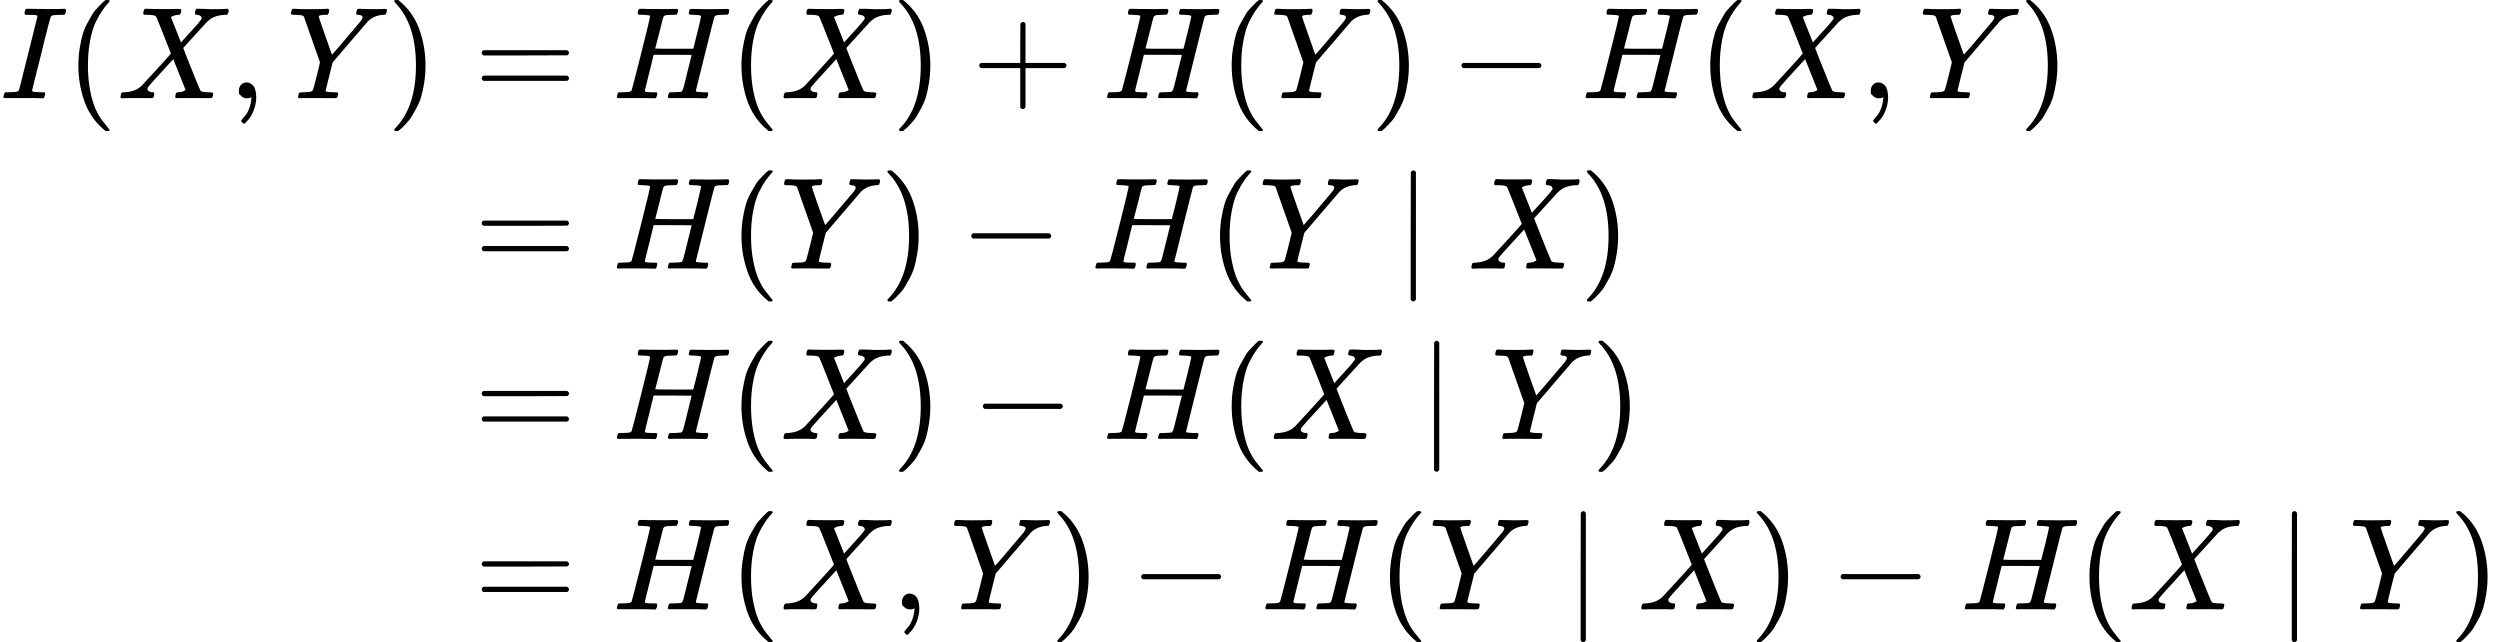 <?xml version="1.0" encoding="UTF-8" standalone="no" ?>
<svg xmlns="http://www.w3.org/2000/svg" width="43.156ex" height="11.086ex" viewBox="0 -2700 19074.9 4900" xmlns:xlink="http://www.w3.org/1999/xlink" aria-hidden="true" style=""><defs><path id="MJX-58-TEX-I-1D43C" d="M43 1Q26 1 26 10Q26 12 29 24Q34 43 39 45Q42 46 54 46H60Q120 46 136 53Q137 53 138 54Q143 56 149 77T198 273Q210 318 216 344Q286 624 286 626Q284 630 284 631Q274 637 213 637H193Q184 643 189 662Q193 677 195 680T209 683H213Q285 681 359 681Q481 681 487 683H497Q504 676 504 672T501 655T494 639Q491 637 471 637Q440 637 407 634Q393 631 388 623Q381 609 337 432Q326 385 315 341Q245 65 245 59Q245 52 255 50T307 46H339Q345 38 345 37T342 19Q338 6 332 0H316Q279 2 179 2Q143 2 113 2T65 2T43 1Z"></path><path id="MJX-58-TEX-N-28" d="M94 250Q94 319 104 381T127 488T164 576T202 643T244 695T277 729T302 750H315H319Q333 750 333 741Q333 738 316 720T275 667T226 581T184 443T167 250T184 58T225 -81T274 -167T316 -220T333 -241Q333 -250 318 -250H315H302L274 -226Q180 -141 137 -14T94 250Z"></path><path id="MJX-58-TEX-I-1D44B" d="M42 0H40Q26 0 26 11Q26 15 29 27Q33 41 36 43T55 46Q141 49 190 98Q200 108 306 224T411 342Q302 620 297 625Q288 636 234 637H206Q200 643 200 645T202 664Q206 677 212 683H226Q260 681 347 681Q380 681 408 681T453 682T473 682Q490 682 490 671Q490 670 488 658Q484 643 481 640T465 637Q434 634 411 620L488 426L541 485Q646 598 646 610Q646 628 622 635Q617 635 609 637Q594 637 594 648Q594 650 596 664Q600 677 606 683H618Q619 683 643 683T697 681T738 680Q828 680 837 683H845Q852 676 852 672Q850 647 840 637H824Q790 636 763 628T722 611T698 593L687 584Q687 585 592 480L505 384Q505 383 536 304T601 142T638 56Q648 47 699 46Q734 46 734 37Q734 35 732 23Q728 7 725 4T711 1Q708 1 678 1T589 2Q528 2 496 2T461 1Q444 1 444 10Q444 11 446 25Q448 35 450 39T455 44T464 46T480 47T506 54Q523 62 523 64Q522 64 476 181L429 299Q241 95 236 84Q232 76 232 72Q232 53 261 47Q262 47 267 47T273 46Q276 46 277 46T280 45T283 42T284 35Q284 26 282 19Q279 6 276 4T261 1Q258 1 243 1T201 2T142 2Q64 2 42 0Z"></path><path id="MJX-58-TEX-N-2C" d="M78 35T78 60T94 103T137 121Q165 121 187 96T210 8Q210 -27 201 -60T180 -117T154 -158T130 -185T117 -194Q113 -194 104 -185T95 -172Q95 -168 106 -156T131 -126T157 -76T173 -3V9L172 8Q170 7 167 6T161 3T152 1T140 0Q113 0 96 17Z"></path><path id="MJX-58-TEX-I-1D44C" d="M66 637Q54 637 49 637T39 638T32 641T30 647T33 664T42 682Q44 683 56 683Q104 680 165 680Q288 680 306 683H316Q322 677 322 674T320 656Q316 643 310 637H298Q242 637 242 624Q242 619 292 477T343 333L346 336Q350 340 358 349T379 373T411 410T454 461Q546 568 561 587T577 618Q577 634 545 637Q528 637 528 647Q528 649 530 661Q533 676 535 679T549 683Q551 683 578 682T657 680Q684 680 713 681T746 682Q763 682 763 673Q763 669 760 657T755 643Q753 637 734 637Q662 632 617 587Q608 578 477 424L348 273L322 169Q295 62 295 57Q295 46 363 46Q379 46 384 45T390 35Q390 33 388 23Q384 6 382 4T366 1Q361 1 324 1T232 2Q170 2 138 2T102 1Q84 1 84 9Q84 14 87 24Q88 27 89 30T90 35T91 39T93 42T96 44T101 45T107 45T116 46T129 46Q168 47 180 50T198 63Q201 68 227 171L252 274L129 623Q128 624 127 625T125 627T122 629T118 631T113 633T105 634T96 635T83 636T66 637Z"></path><path id="MJX-58-TEX-N-29" d="M60 749L64 750Q69 750 74 750H86L114 726Q208 641 251 514T294 250Q294 182 284 119T261 12T224 -76T186 -143T145 -194T113 -227T90 -246Q87 -249 86 -250H74Q66 -250 63 -250T58 -247T55 -238Q56 -237 66 -225Q221 -64 221 250T66 725Q56 737 55 738Q55 746 60 749Z"></path><path id="MJX-58-TEX-N-3D" d="M56 347Q56 360 70 367H707Q722 359 722 347Q722 336 708 328L390 327H72Q56 332 56 347ZM56 153Q56 168 72 173H708Q722 163 722 153Q722 140 707 133H70Q56 140 56 153Z"></path><path id="MJX-58-TEX-I-1D43B" d="M228 637Q194 637 192 641Q191 643 191 649Q191 673 202 682Q204 683 219 683Q260 681 355 681Q389 681 418 681T463 682T483 682Q499 682 499 672Q499 670 497 658Q492 641 487 638H485Q483 638 480 638T473 638T464 637T455 637Q416 636 405 634T387 623Q384 619 355 500Q348 474 340 442T328 395L324 380Q324 378 469 378H614L615 381Q615 384 646 504Q674 619 674 627T617 637Q594 637 587 639T580 648Q580 650 582 660Q586 677 588 679T604 682Q609 682 646 681T740 680Q802 680 835 681T871 682Q888 682 888 672Q888 645 876 638H874Q872 638 869 638T862 638T853 637T844 637Q805 636 794 634T776 623Q773 618 704 340T634 58Q634 51 638 51Q646 48 692 46H723Q729 38 729 37T726 19Q722 6 716 0H701Q664 2 567 2Q533 2 504 2T458 2T437 1Q420 1 420 10Q420 15 423 24Q428 43 433 45Q437 46 448 46H454Q481 46 514 49Q520 50 522 50T528 55T534 64T540 82T547 110T558 153Q565 181 569 198Q602 330 602 331T457 332H312L279 197Q245 63 245 58Q245 51 253 49T303 46H334Q340 38 340 37T337 19Q333 6 327 0H312Q275 2 178 2Q144 2 115 2T69 2T48 1Q31 1 31 10Q31 12 34 24Q39 43 44 45Q48 46 59 46H65Q92 46 125 49Q139 52 144 61Q147 65 216 339T285 628Q285 635 228 637Z"></path><path id="MJX-58-TEX-N-2B" d="M56 237T56 250T70 270H369V420L370 570Q380 583 389 583Q402 583 409 568V270H707Q722 262 722 250T707 230H409V-68Q401 -82 391 -82H389H387Q375 -82 369 -68V230H70Q56 237 56 250Z"></path><path id="MJX-58-TEX-N-2212" d="M84 237T84 250T98 270H679Q694 262 694 250T679 230H98Q84 237 84 250Z"></path><path id="MJX-58-TEX-N-2223" d="M139 -249H137Q125 -249 119 -235V251L120 737Q130 750 139 750Q152 750 159 735V-235Q151 -249 141 -249H139Z"></path></defs><g stroke="currentColor" fill="currentColor" stroke-width="0" transform="matrix(1 0 0 -1 0 0)"><g data-mml-node="math"><g data-mml-node="mtable"><g data-mml-node="mtr" transform="translate(0, 1950)"><g data-mml-node="mtd"><g data-mml-node="mi"><use xlink:href="#MJX-58-TEX-I-1D43C"></use></g><g data-mml-node="mo" transform="translate(504, 0)"><use xlink:href="#MJX-58-TEX-N-28"></use></g><g data-mml-node="mi" transform="translate(893, 0)"><use xlink:href="#MJX-58-TEX-I-1D44B"></use></g><g data-mml-node="mo" transform="translate(1745, 0)"><use xlink:href="#MJX-58-TEX-N-2C"></use></g><g data-mml-node="mi" transform="translate(2189.7, 0)"><use xlink:href="#MJX-58-TEX-I-1D44C"></use></g><g data-mml-node="mo" transform="translate(2952.7, 0)"><use xlink:href="#MJX-58-TEX-N-29"></use></g></g><g data-mml-node="mtd" transform="translate(3341.7, 0)"><g data-mml-node="mi"></g><g data-mml-node="mo" transform="translate(277.8, 0)"><use xlink:href="#MJX-58-TEX-N-3D"></use></g><g data-mml-node="mi" transform="translate(1333.6, 0)"><use xlink:href="#MJX-58-TEX-I-1D43B"></use></g><g data-mml-node="mo" transform="translate(2221.6, 0)"><use xlink:href="#MJX-58-TEX-N-28"></use></g><g data-mml-node="mi" transform="translate(2610.6, 0)"><use xlink:href="#MJX-58-TEX-I-1D44B"></use></g><g data-mml-node="mo" transform="translate(3462.6, 0)"><use xlink:href="#MJX-58-TEX-N-29"></use></g><g data-mml-node="mo" transform="translate(4073.8, 0)"><use xlink:href="#MJX-58-TEX-N-2B"></use></g><g data-mml-node="mi" transform="translate(5074, 0)"><use xlink:href="#MJX-58-TEX-I-1D43B"></use></g><g data-mml-node="mo" transform="translate(5962, 0)"><use xlink:href="#MJX-58-TEX-N-28"></use></g><g data-mml-node="mi" transform="translate(6351, 0)"><use xlink:href="#MJX-58-TEX-I-1D44C"></use></g><g data-mml-node="mo" transform="translate(7114, 0)"><use xlink:href="#MJX-58-TEX-N-29"></use></g><g data-mml-node="mo" transform="translate(7725.2, 0)"><use xlink:href="#MJX-58-TEX-N-2212"></use></g><g data-mml-node="mi" transform="translate(8725.4, 0)"><use xlink:href="#MJX-58-TEX-I-1D43B"></use></g><g data-mml-node="mo" transform="translate(9613.4, 0)"><use xlink:href="#MJX-58-TEX-N-28"></use></g><g data-mml-node="mi" transform="translate(10002.4, 0)"><use xlink:href="#MJX-58-TEX-I-1D44B"></use></g><g data-mml-node="mo" transform="translate(10854.4, 0)"><use xlink:href="#MJX-58-TEX-N-2C"></use></g><g data-mml-node="mi" transform="translate(11299.1, 0)"><use xlink:href="#MJX-58-TEX-I-1D44C"></use></g><g data-mml-node="mo" transform="translate(12062.1, 0)"><use xlink:href="#MJX-58-TEX-N-29"></use></g></g></g><g data-mml-node="mtr" transform="translate(0, 650)"><g data-mml-node="mtd" transform="translate(3341.7, 0)"></g><g data-mml-node="mtd" transform="translate(3341.7, 0)"><g data-mml-node="mi"></g><g data-mml-node="mo" transform="translate(277.8, 0)"><use xlink:href="#MJX-58-TEX-N-3D"></use></g><g data-mml-node="mi" transform="translate(1333.6, 0)"><use xlink:href="#MJX-58-TEX-I-1D43B"></use></g><g data-mml-node="mo" transform="translate(2221.6, 0)"><use xlink:href="#MJX-58-TEX-N-28"></use></g><g data-mml-node="mi" transform="translate(2610.6, 0)"><use xlink:href="#MJX-58-TEX-I-1D44C"></use></g><g data-mml-node="mo" transform="translate(3373.6, 0)"><use xlink:href="#MJX-58-TEX-N-29"></use></g><g data-mml-node="mo" transform="translate(3984.8, 0)"><use xlink:href="#MJX-58-TEX-N-2212"></use></g><g data-mml-node="mi" transform="translate(4985, 0)"><use xlink:href="#MJX-58-TEX-I-1D43B"></use></g><g data-mml-node="mo" transform="translate(5873, 0)"><use xlink:href="#MJX-58-TEX-N-28"></use></g><g data-mml-node="mi" transform="translate(6262, 0)"><use xlink:href="#MJX-58-TEX-I-1D44C"></use></g><g data-mml-node="mo" transform="translate(7302.8, 0)"><use xlink:href="#MJX-58-TEX-N-2223"></use></g><g data-mml-node="mi" transform="translate(7858.6, 0)"><use xlink:href="#MJX-58-TEX-I-1D44B"></use></g><g data-mml-node="mo" transform="translate(8710.6, 0)"><use xlink:href="#MJX-58-TEX-N-29"></use></g></g></g><g data-mml-node="mtr" transform="translate(0, -650)"><g data-mml-node="mtd" transform="translate(3341.7, 0)"></g><g data-mml-node="mtd" transform="translate(3341.7, 0)"><g data-mml-node="mi"></g><g data-mml-node="mo" transform="translate(277.8, 0)"><use xlink:href="#MJX-58-TEX-N-3D"></use></g><g data-mml-node="mi" transform="translate(1333.6, 0)"><use xlink:href="#MJX-58-TEX-I-1D43B"></use></g><g data-mml-node="mo" transform="translate(2221.6, 0)"><use xlink:href="#MJX-58-TEX-N-28"></use></g><g data-mml-node="mi" transform="translate(2610.6, 0)"><use xlink:href="#MJX-58-TEX-I-1D44B"></use></g><g data-mml-node="mo" transform="translate(3462.6, 0)"><use xlink:href="#MJX-58-TEX-N-29"></use></g><g data-mml-node="mo" transform="translate(4073.8, 0)"><use xlink:href="#MJX-58-TEX-N-2212"></use></g><g data-mml-node="mi" transform="translate(5074, 0)"><use xlink:href="#MJX-58-TEX-I-1D43B"></use></g><g data-mml-node="mo" transform="translate(5962, 0)"><use xlink:href="#MJX-58-TEX-N-28"></use></g><g data-mml-node="mi" transform="translate(6351, 0)"><use xlink:href="#MJX-58-TEX-I-1D44B"></use></g><g data-mml-node="mo" transform="translate(7480.8, 0)"><use xlink:href="#MJX-58-TEX-N-2223"></use></g><g data-mml-node="mi" transform="translate(8036.6, 0)"><use xlink:href="#MJX-58-TEX-I-1D44C"></use></g><g data-mml-node="mo" transform="translate(8799.6, 0)"><use xlink:href="#MJX-58-TEX-N-29"></use></g></g></g><g data-mml-node="mtr" transform="translate(0, -1950)"><g data-mml-node="mtd" transform="translate(3341.7, 0)"></g><g data-mml-node="mtd" transform="translate(3341.7, 0)"><g data-mml-node="mi"></g><g data-mml-node="mo" transform="translate(277.8, 0)"><use xlink:href="#MJX-58-TEX-N-3D"></use></g><g data-mml-node="mi" transform="translate(1333.6, 0)"><use xlink:href="#MJX-58-TEX-I-1D43B"></use></g><g data-mml-node="mo" transform="translate(2221.6, 0)"><use xlink:href="#MJX-58-TEX-N-28"></use></g><g data-mml-node="mi" transform="translate(2610.6, 0)"><use xlink:href="#MJX-58-TEX-I-1D44B"></use></g><g data-mml-node="mo" transform="translate(3462.6, 0)"><use xlink:href="#MJX-58-TEX-N-2C"></use></g><g data-mml-node="mi" transform="translate(3907.2, 0)"><use xlink:href="#MJX-58-TEX-I-1D44C"></use></g><g data-mml-node="mo" transform="translate(4670.2, 0)"><use xlink:href="#MJX-58-TEX-N-29"></use></g><g data-mml-node="mo" transform="translate(5281.4, 0)"><use xlink:href="#MJX-58-TEX-N-2212"></use></g><g data-mml-node="mi" transform="translate(6281.7, 0)"><use xlink:href="#MJX-58-TEX-I-1D43B"></use></g><g data-mml-node="mo" transform="translate(7169.7, 0)"><use xlink:href="#MJX-58-TEX-N-28"></use></g><g data-mml-node="mi" transform="translate(7558.7, 0)"><use xlink:href="#MJX-58-TEX-I-1D44C"></use></g><g data-mml-node="mo" transform="translate(8599.4, 0)"><use xlink:href="#MJX-58-TEX-N-2223"></use></g><g data-mml-node="mi" transform="translate(9155.2, 0)"><use xlink:href="#MJX-58-TEX-I-1D44B"></use></g><g data-mml-node="mo" transform="translate(10007.2, 0)"><use xlink:href="#MJX-58-TEX-N-29"></use></g><g data-mml-node="mo" transform="translate(10618.4, 0)"><use xlink:href="#MJX-58-TEX-N-2212"></use></g><g data-mml-node="mi" transform="translate(11618.7, 0)"><use xlink:href="#MJX-58-TEX-I-1D43B"></use></g><g data-mml-node="mo" transform="translate(12506.7, 0)"><use xlink:href="#MJX-58-TEX-N-28"></use></g><g data-mml-node="mi" transform="translate(12895.7, 0)"><use xlink:href="#MJX-58-TEX-I-1D44B"></use></g><g data-mml-node="mo" transform="translate(14025.4, 0)"><use xlink:href="#MJX-58-TEX-N-2223"></use></g><g data-mml-node="mi" transform="translate(14581.2, 0)"><use xlink:href="#MJX-58-TEX-I-1D44C"></use></g><g data-mml-node="mo" transform="translate(15344.2, 0)"><use xlink:href="#MJX-58-TEX-N-29"></use></g></g></g></g></g></g></svg>